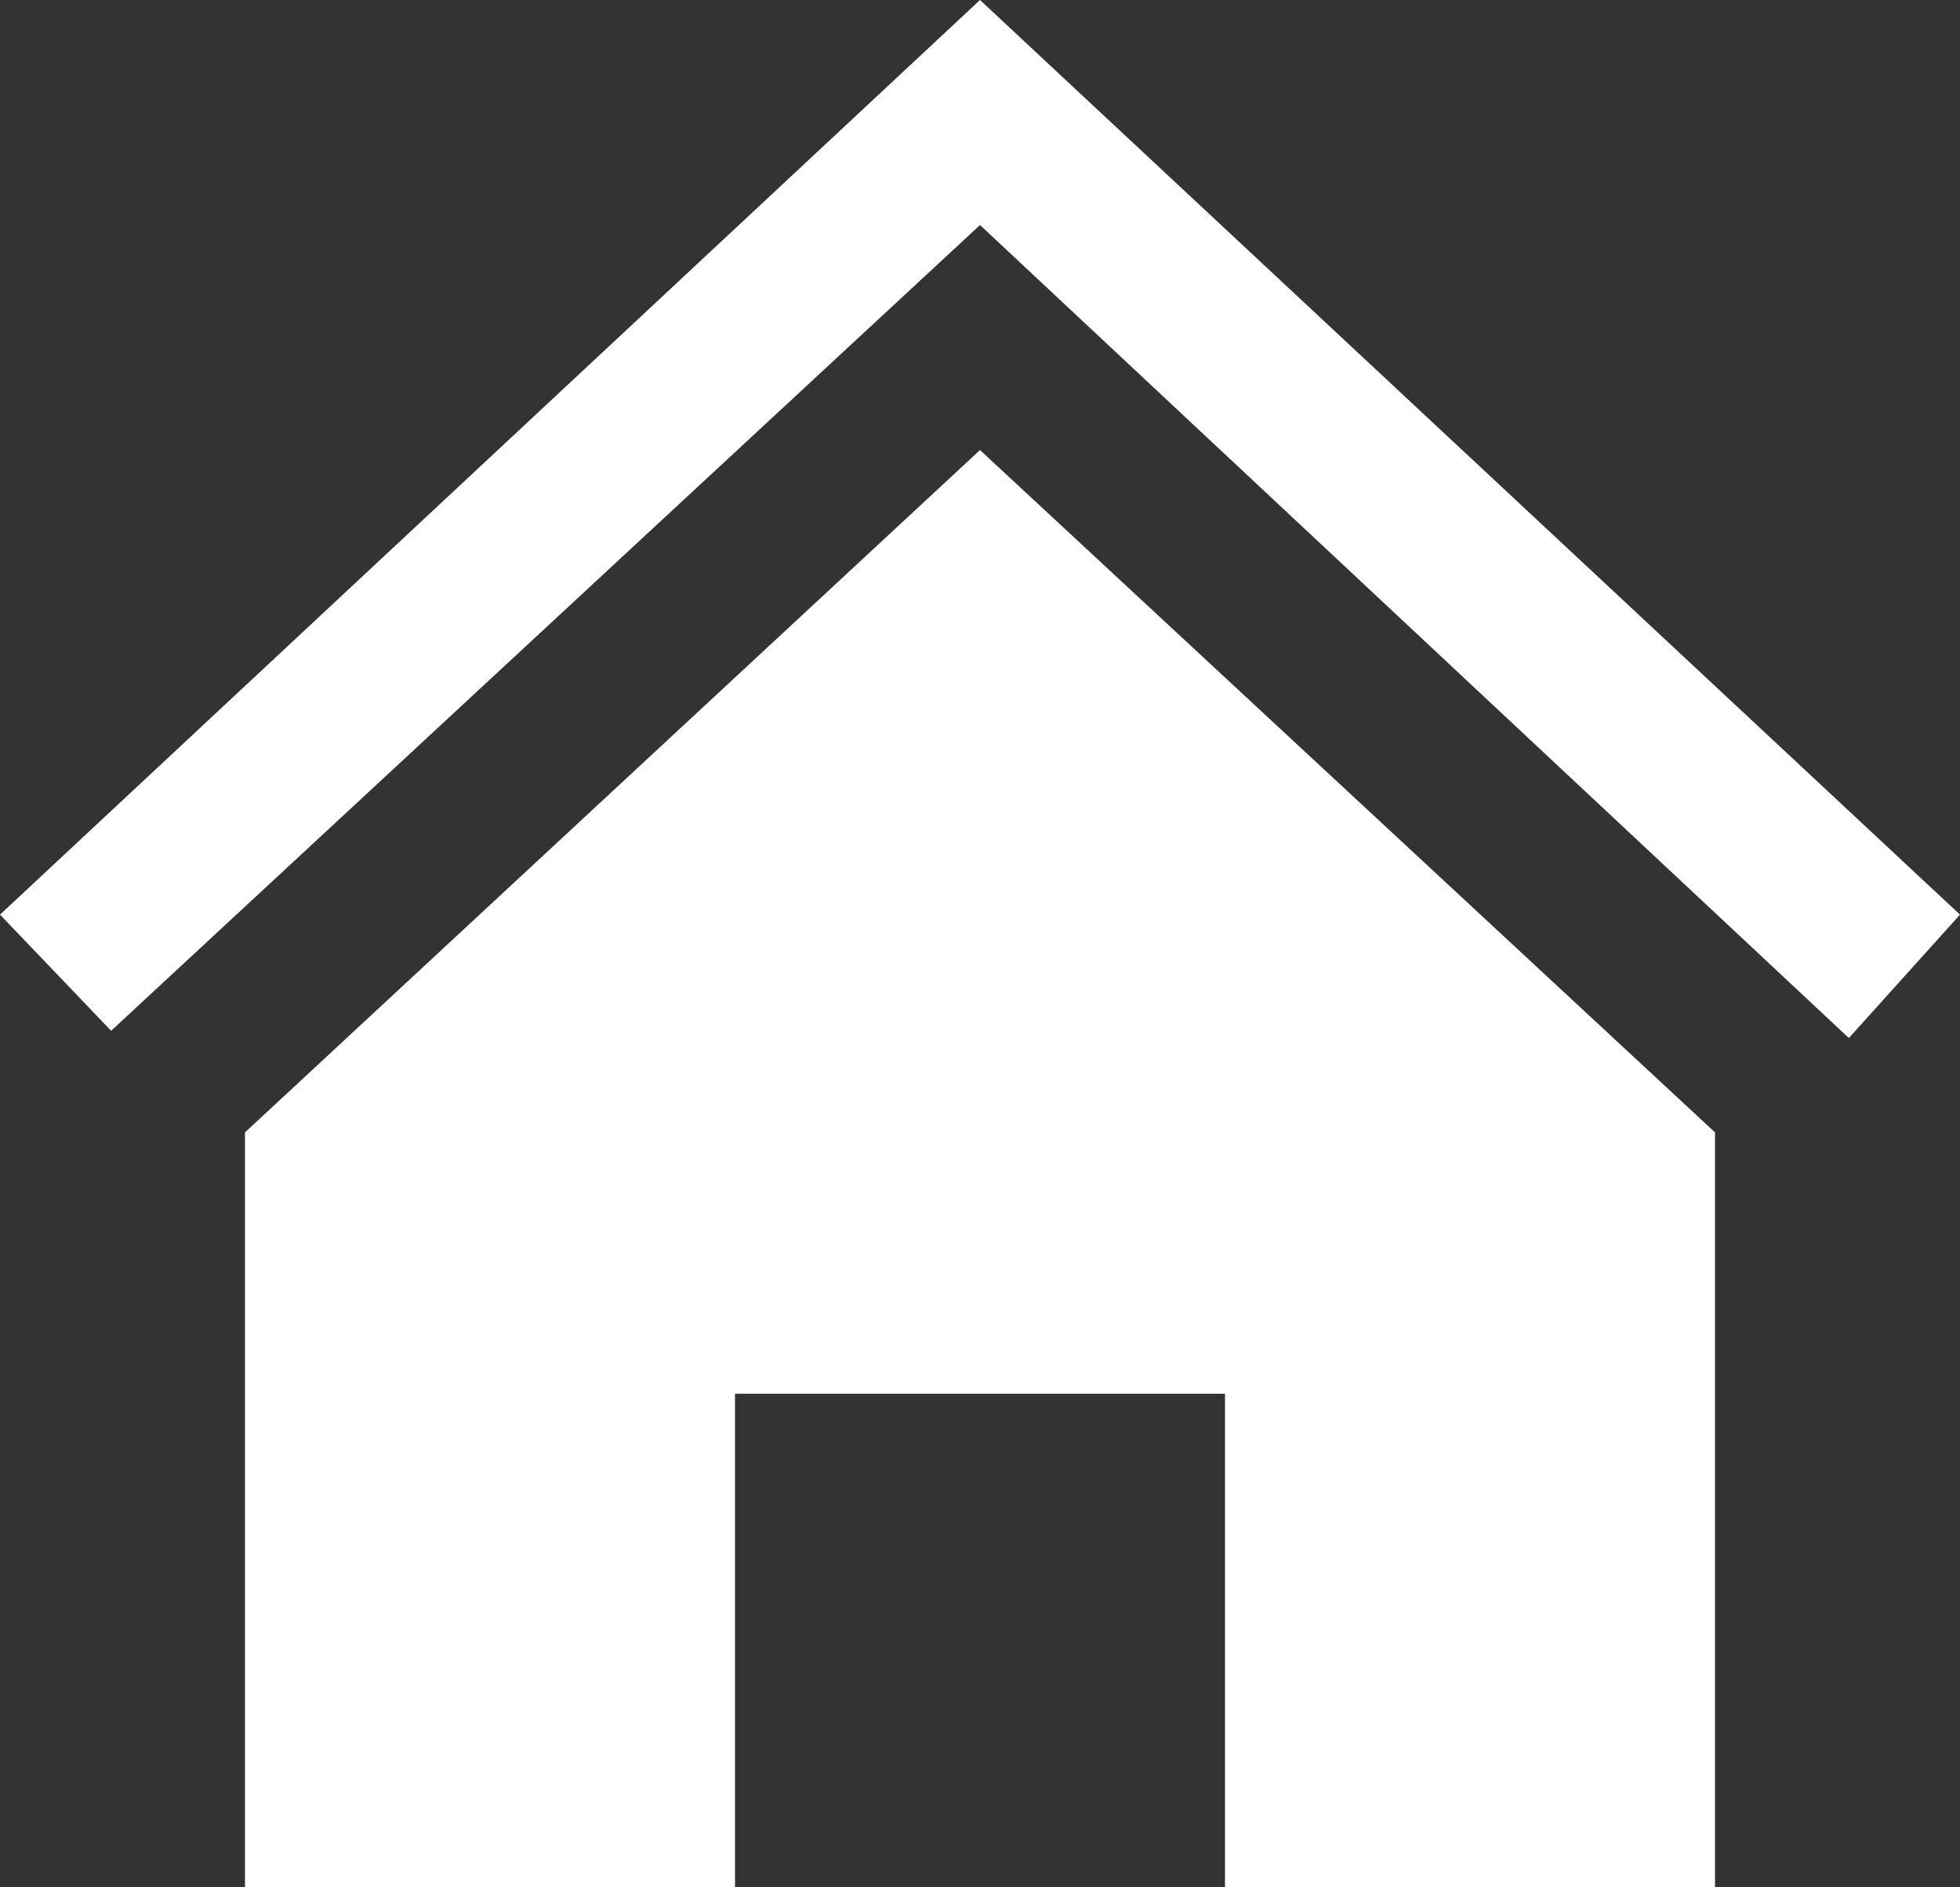 <svg xmlns="http://www.w3.org/2000/svg" width="27" height="26" viewBox="0 0 27 26">
  <rect x="0" y="0" width="27" height="26" fill="#333333" stroke="none"/>
  <defs>
    <style>
      .cls-1 {
        fill: #fff;
        fill-rule: evenodd;
      }
    </style>
  </defs>
  <path id="icon_home.svg" class="cls-1" d="M307.5,18418.2l10.125,9.4v10.4h-6.75v-6.8h-6.75v6.8h-6.75v-10.4Zm13.5,6.4-13.5-12.6-13.5,12.6,1.531,1.6,11.969-11.1,11.969,11.2Z" transform="translate(-294 -18412)"/>
</svg>
